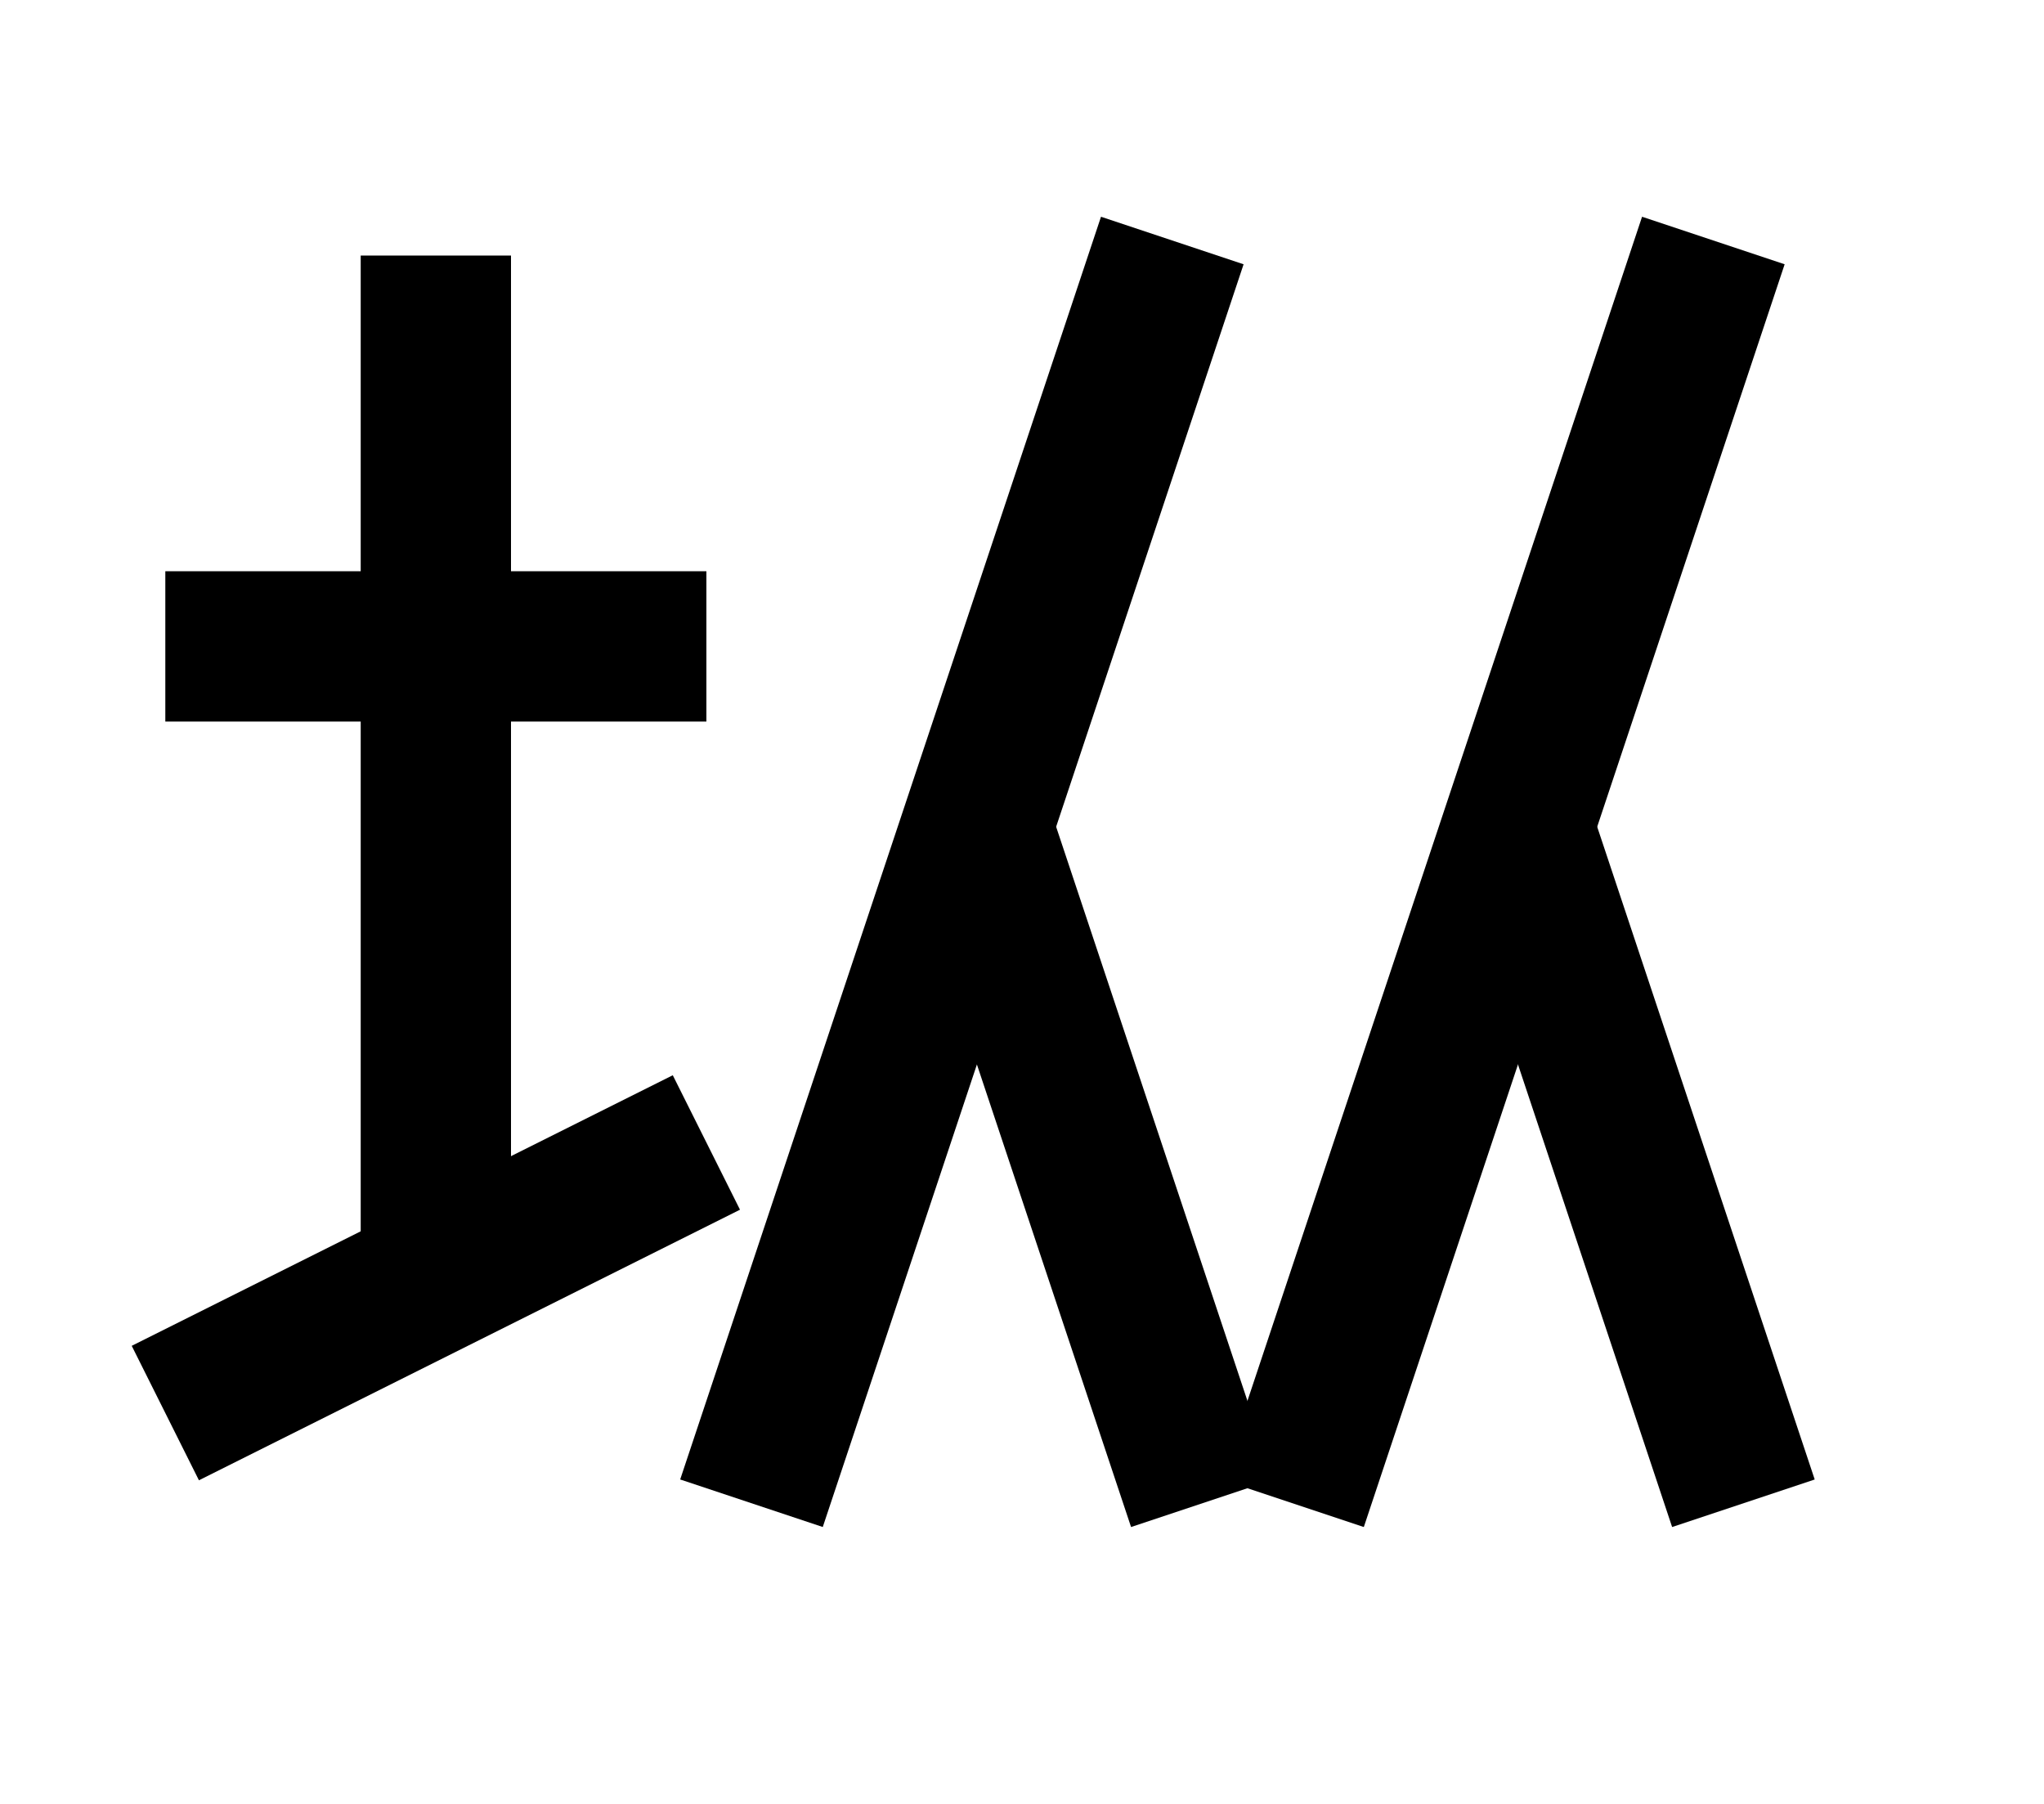<?xml version="1.0" encoding="UTF-8"?>
<svg width="136mm" height="120mm" version="1.1" viewBox="0 0 136 120" xmlns="http://www.w3.org/2000/svg">
    <g stroke="#000" stroke-width="10" fill="none">
        <g id="glyph">
            <path d="m 11 43 h 36 "></path>
            <path d="m 11 94 l 36 -18 "></path>
            <path d="m 29 17 v 68 "></path>
            <path d="m 50 100 l 28 -84 "></path>
            <path d="m 80 100 l -15 -45 "></path>
            <path d="m 86 100 l 28 -84 "></path>
            <path d="m 116 100 l -15 -45"></path>
        </g>
    </g>
</svg>